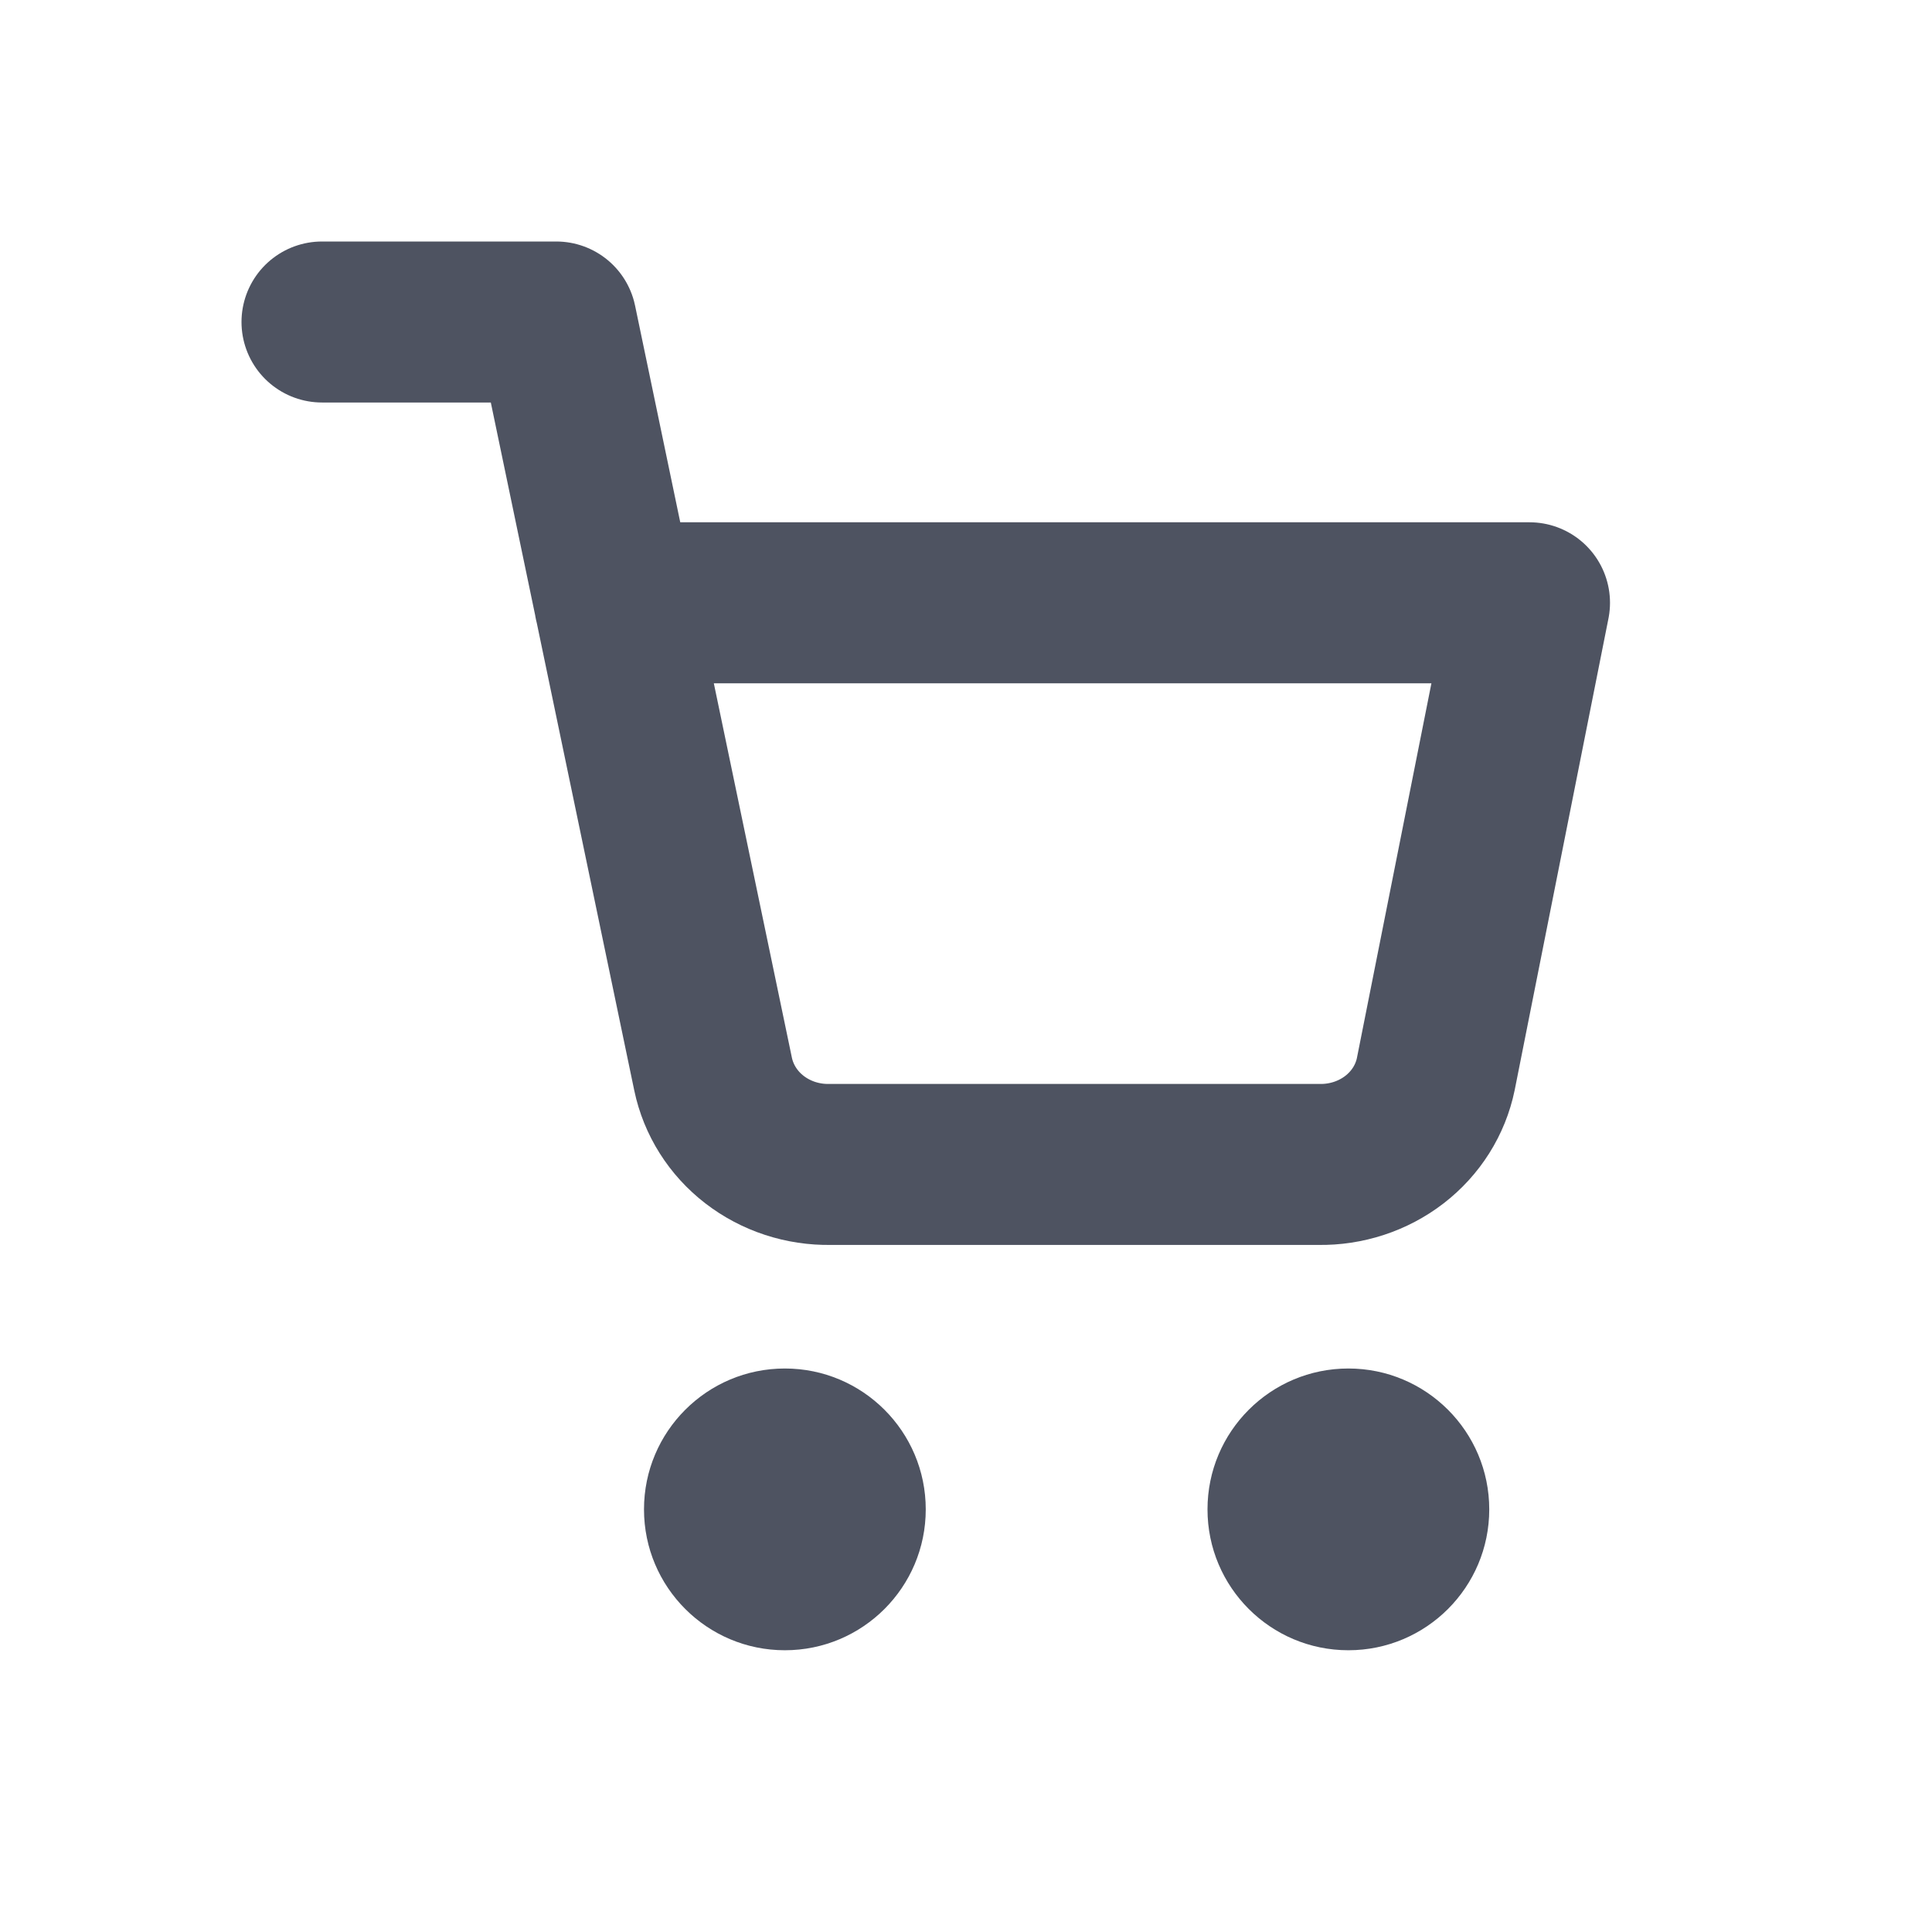 <svg width="24" height="24" fill="none" xmlns="http://www.w3.org/2000/svg"><path d="M4 4h2.91l1.948 9.342c.067.321.249.61.515.815.266.205.598.314.94.308h6.069c.341.006.674-.103.94-.308.266-.205.448-.494.514-.815L19 7.488H7.636" stroke="#4E5361" stroke-width="2" stroke-linecap="round" stroke-linejoin="round"/><circle cx="16.75" cy="18.75" r="1.75" fill="#4E5361"/><circle cx="9.75" cy="18.75" r="1.75" fill="#4E5361"/></svg>